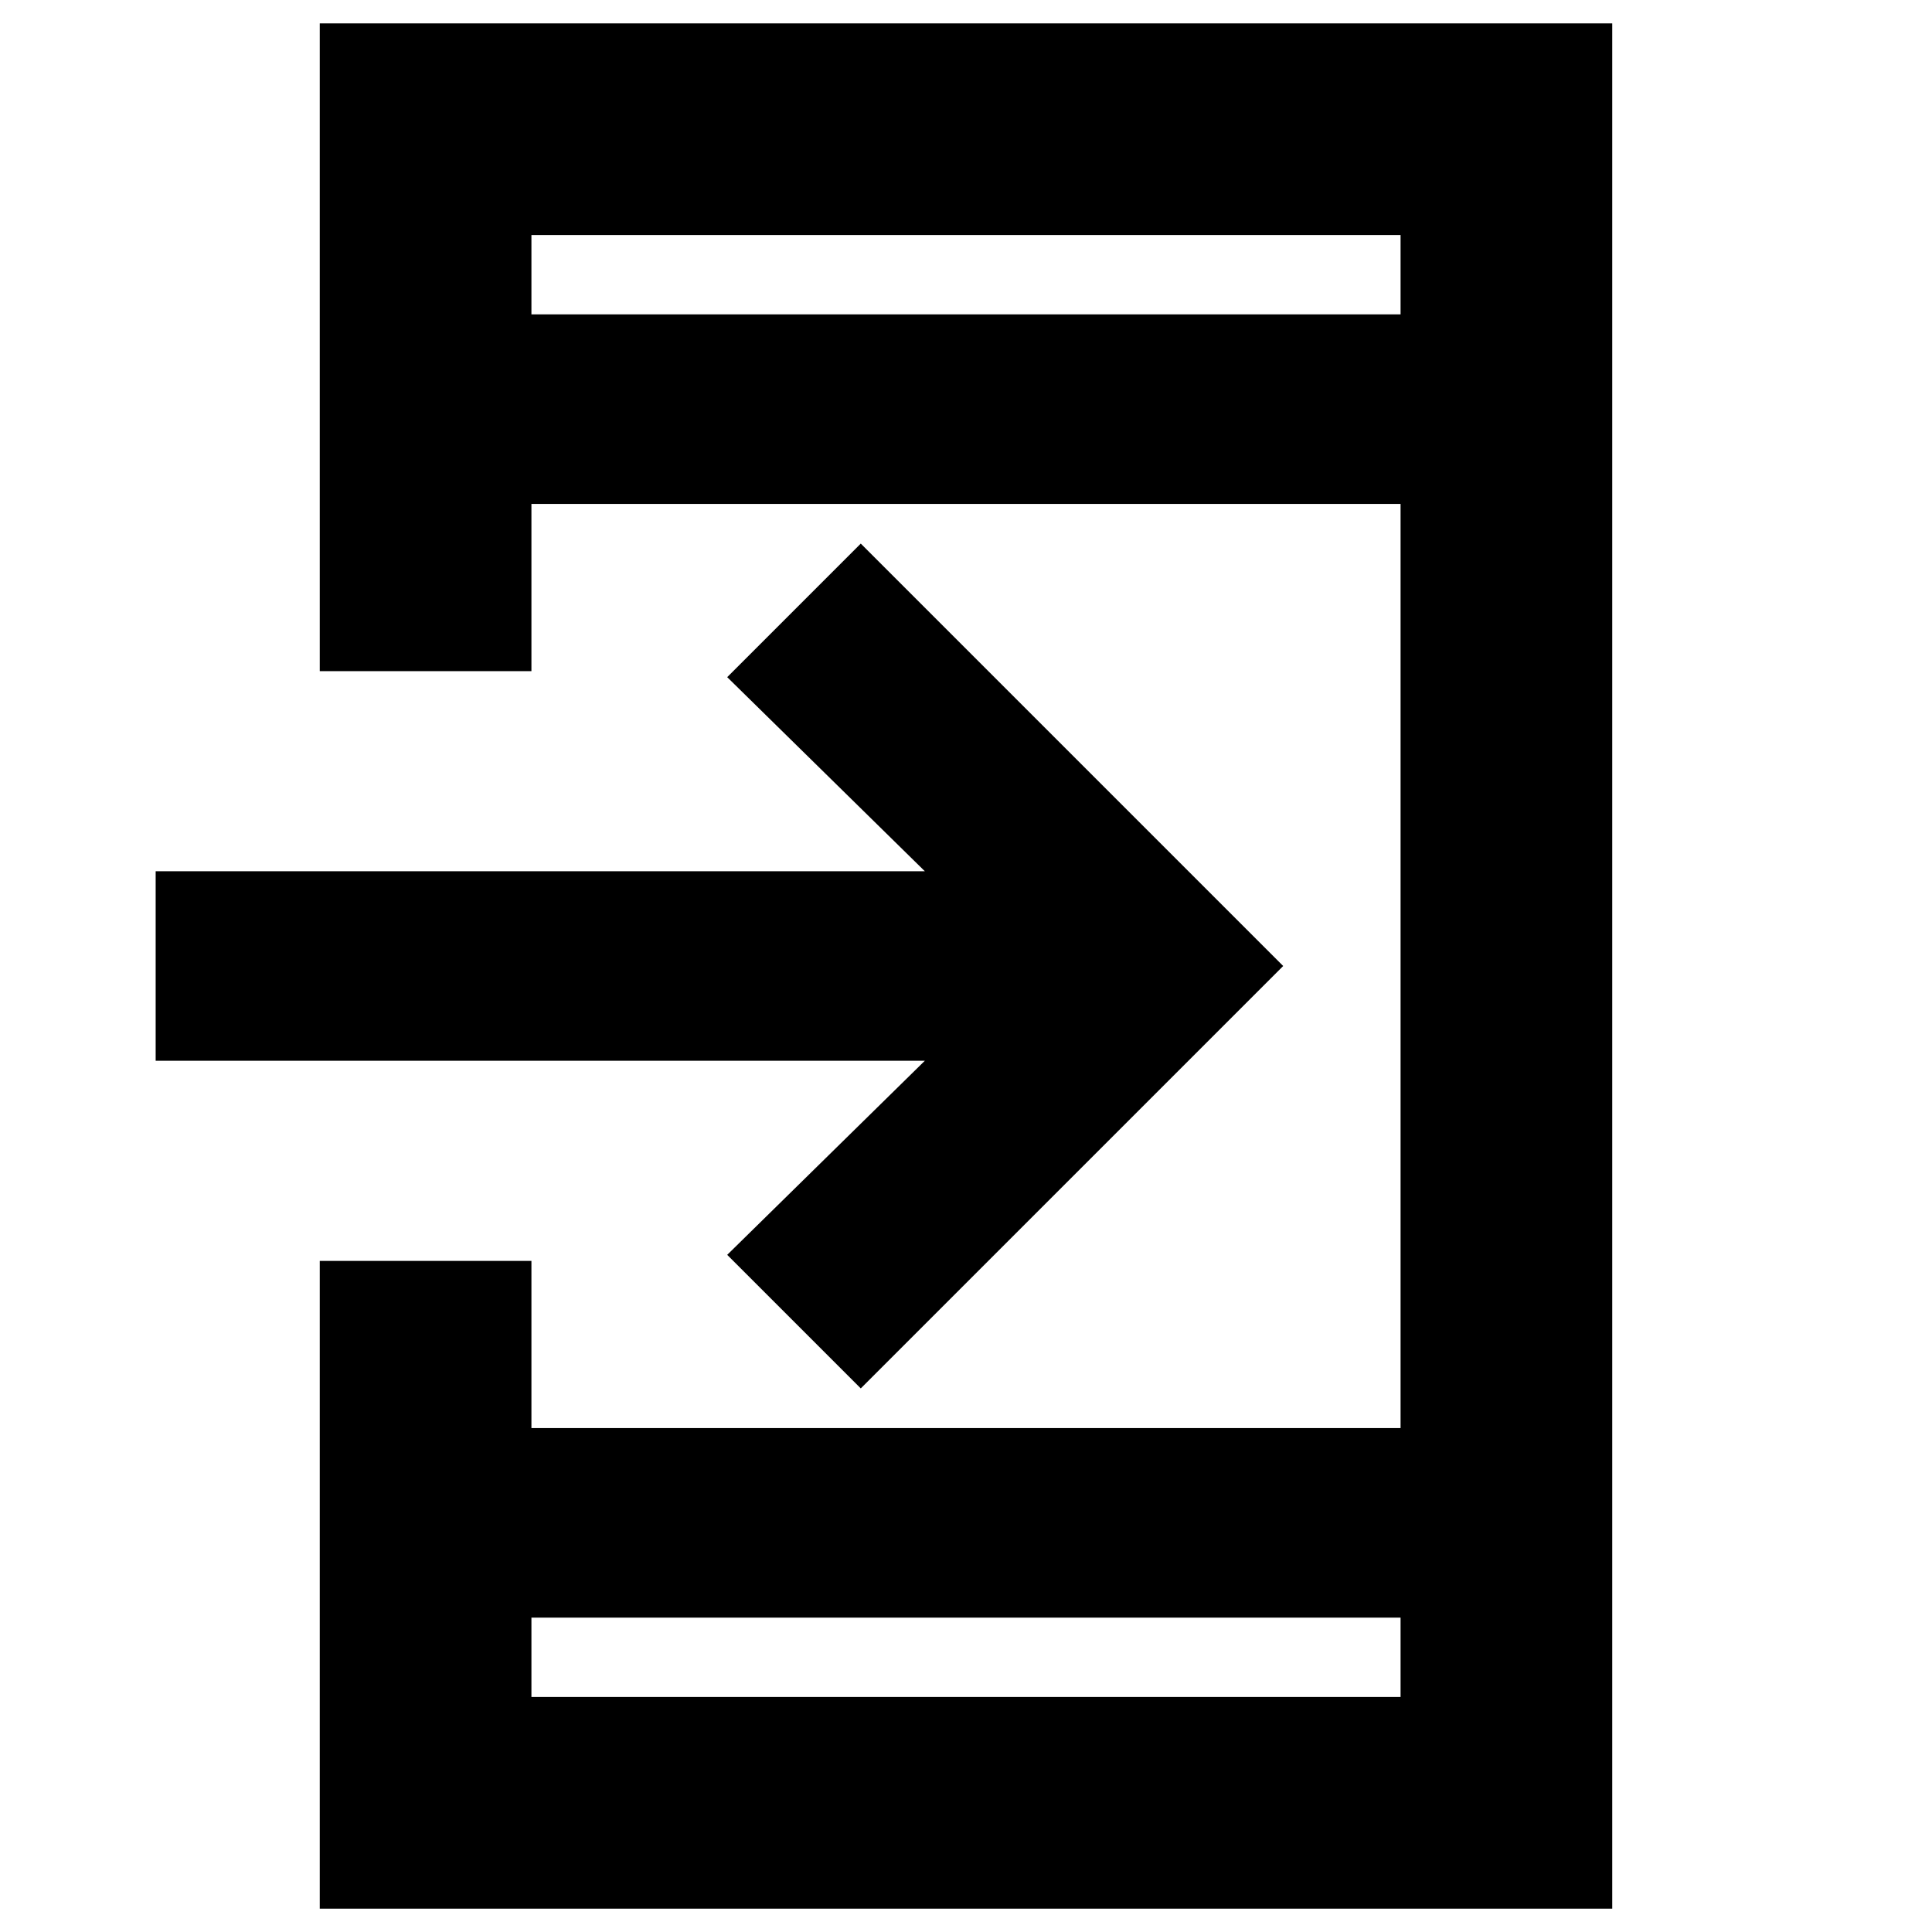 <svg xmlns="http://www.w3.org/2000/svg" height="20" viewBox="0 -960 960 960" width="20"><path d="M158.891-11.609v-321.869h105.174v83.087h431.87v-459.218h-431.87v83.087H158.891v-321.869h642.218v936.782H158.891Zm105.174-144.609v39.435h431.87v-39.435h-431.87Zm163.652-113.891-66.369-66.369 98.196-96.435H77.348v-94.174h382.196l-98.196-96.435 66.369-66.369L637.609-480 427.717-270.109ZM264.065-803.782h431.87v-39.435h-431.87v39.435Zm0 0v-39.435 39.435Zm0 647.564v39.435-39.435Z"/></svg>